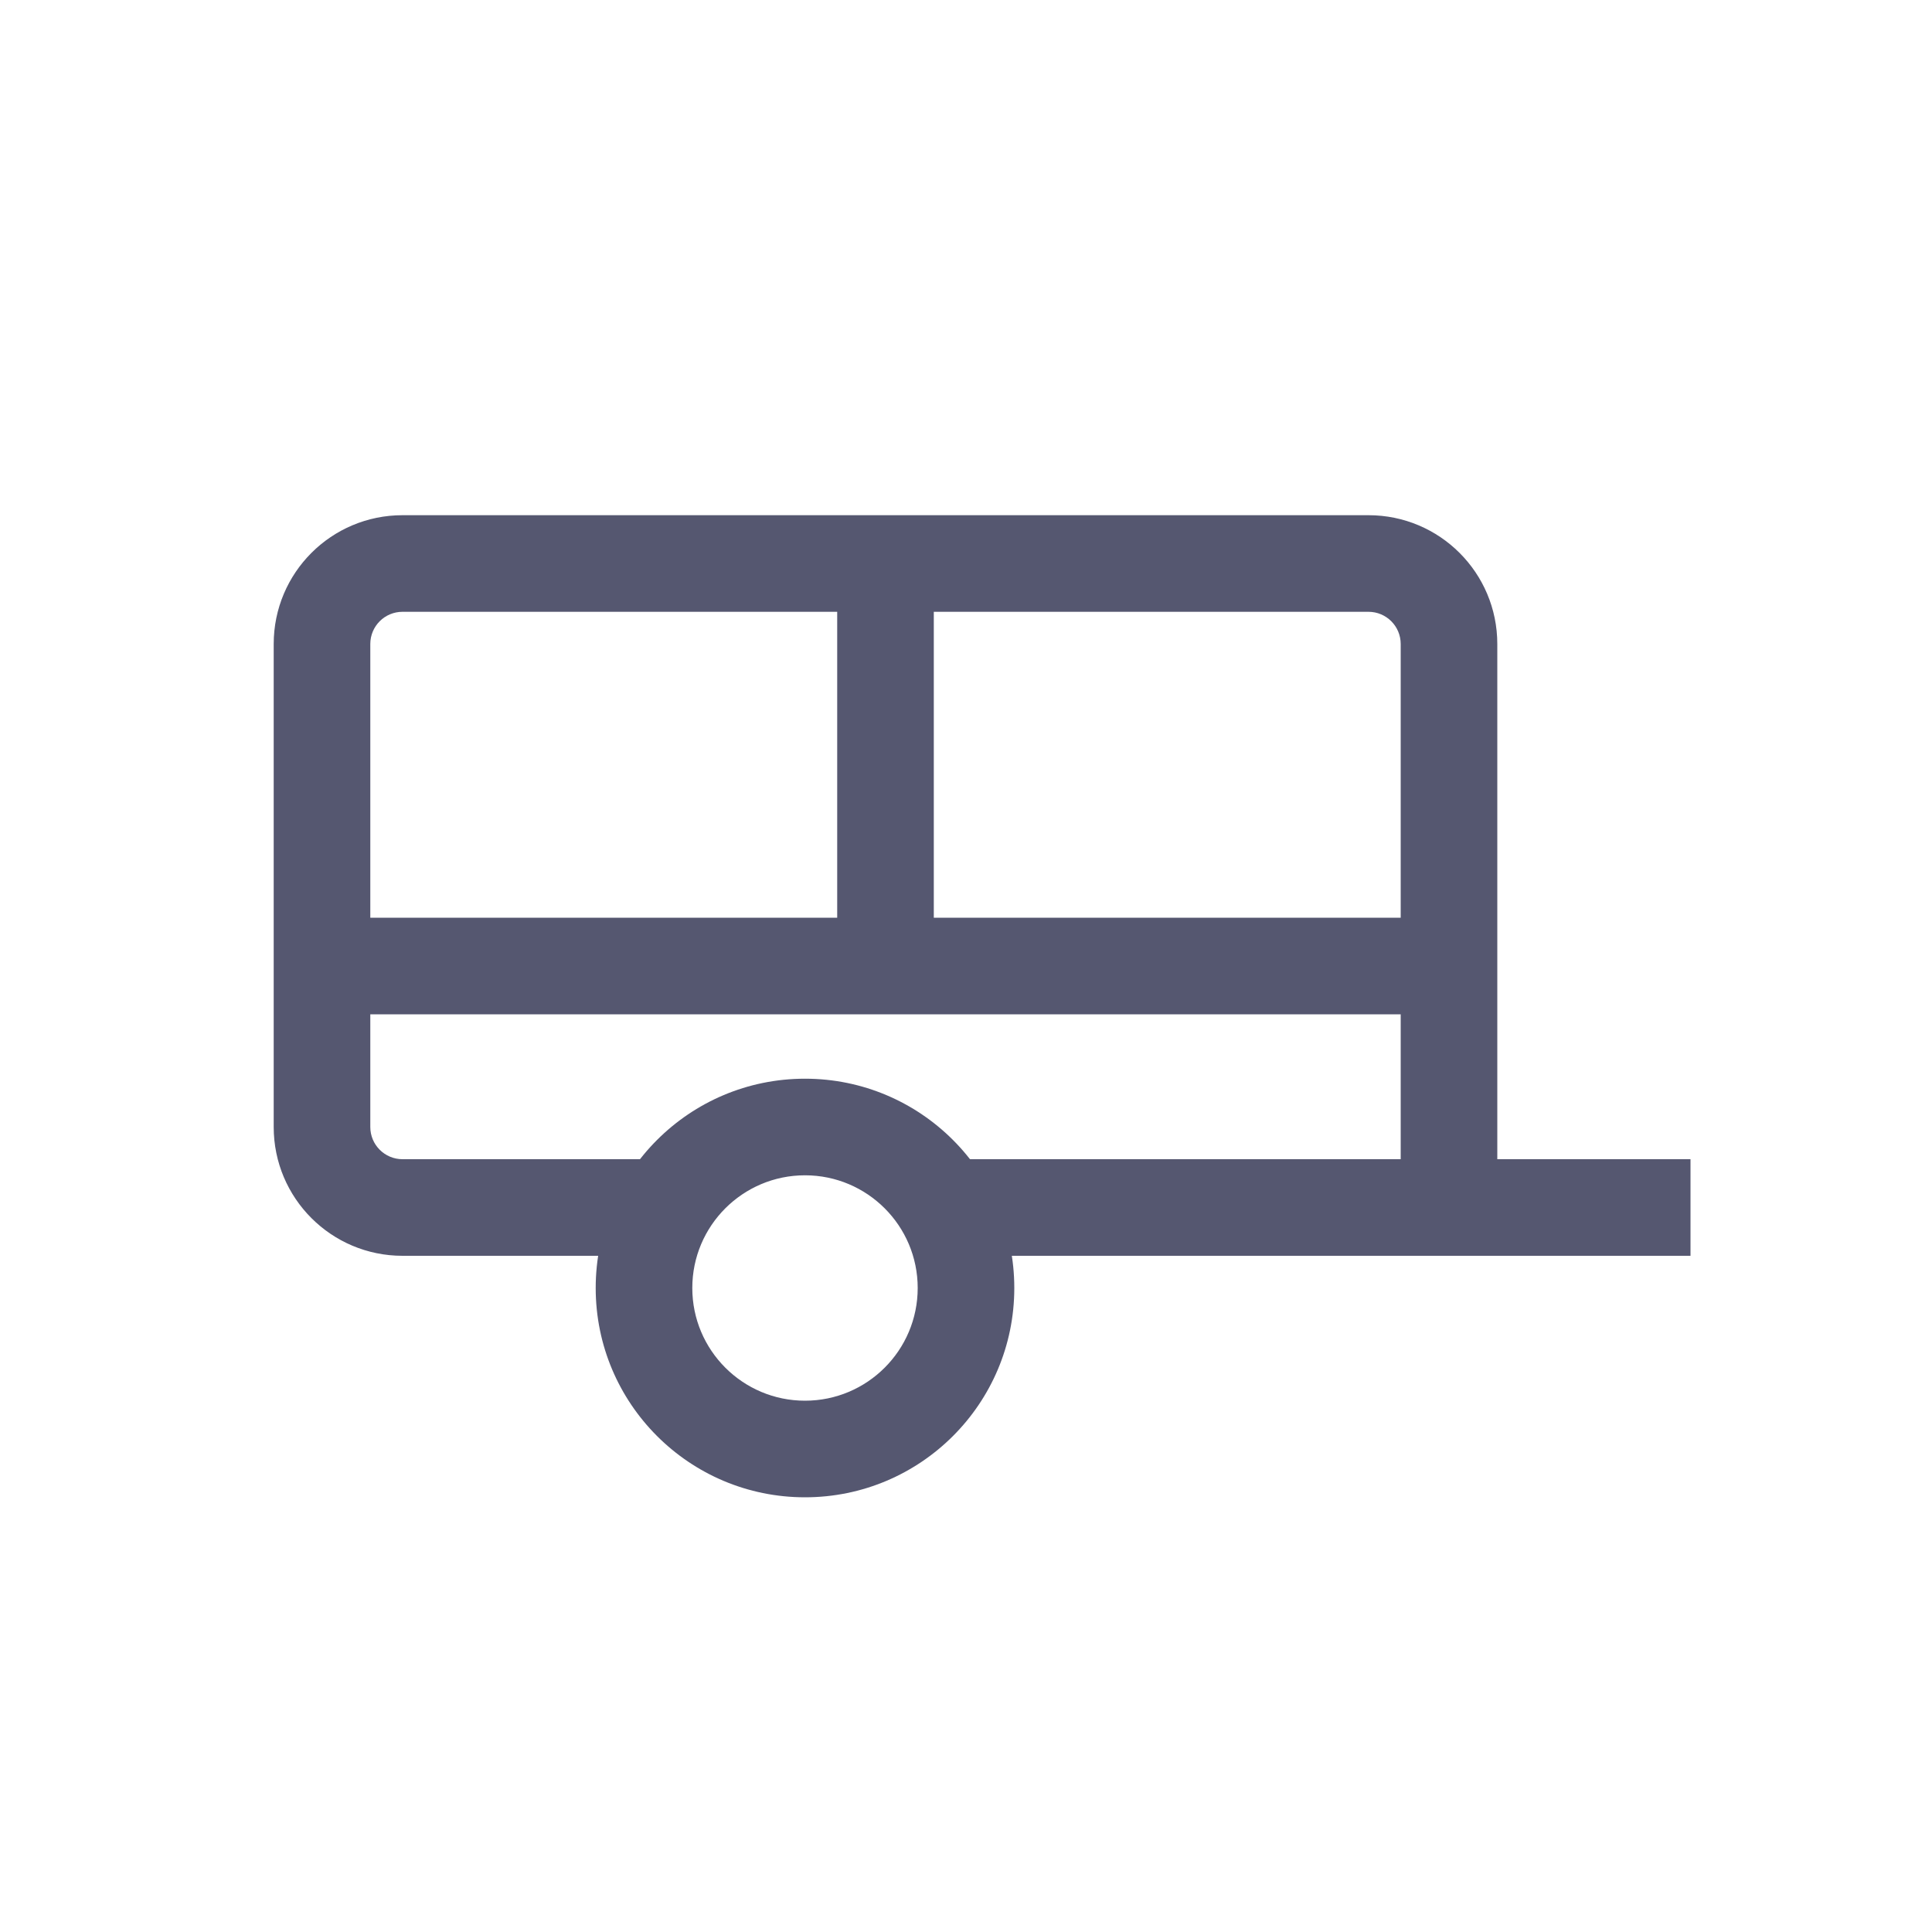 <svg width="24" height="24" viewBox="0 0 24 24" fill="none" xmlns="http://www.w3.org/2000/svg">
<path d="M18.6 12V8H17.4V12H18.6ZM21 14.4H18V15.6H21V14.4ZM11 6.4H5V7.6H11V6.4ZM4 12.6H11V11.4H4V12.6ZM10.4 7V12H11.6V7H10.4ZM17 6.4H11V7.6H17V6.4ZM11 12.6H18V11.4H11V12.6ZM4.6 14V13.5H3.4V14H4.6ZM4.6 13.5V12H3.4V13.5H4.6ZM17.4 12V13.5H18.6V12H17.4ZM17.4 13.5V15H18.6V13.5H17.4ZM18.6 8C18.6 7.116 17.884 6.4 17 6.4V7.6C17.221 7.6 17.4 7.779 17.4 8H18.6ZM5 14.4C4.779 14.4 4.6 14.221 4.6 14H3.4C3.4 14.884 4.116 15.6 5 15.6V14.4ZM11.4 16C11.4 16.773 10.773 17.4 10 17.4V18.6C11.436 18.6 12.6 17.436 12.6 16H11.4ZM10 17.4C9.227 17.4 8.6 16.773 8.6 16H7.4C7.4 17.436 8.564 18.6 10 18.6V17.4ZM8.6 16C8.6 15.227 9.227 14.6 10 14.6V13.4C8.564 13.4 7.4 14.564 7.4 16H8.6ZM10 14.6C10.773 14.6 11.4 15.227 11.4 16H12.6C12.6 14.564 11.436 13.4 10 13.4V14.6ZM18 14.4H11.732V15.6H18V14.4ZM8.25 14.4H5V15.6H8.25V14.4ZM4.6 12V8H3.4V12H4.6ZM5 6.4C4.116 6.4 3.4 7.116 3.4 8H4.6C4.6 7.779 4.779 7.6 5 7.6V6.4Z" fill="#555770"/>
</svg>
